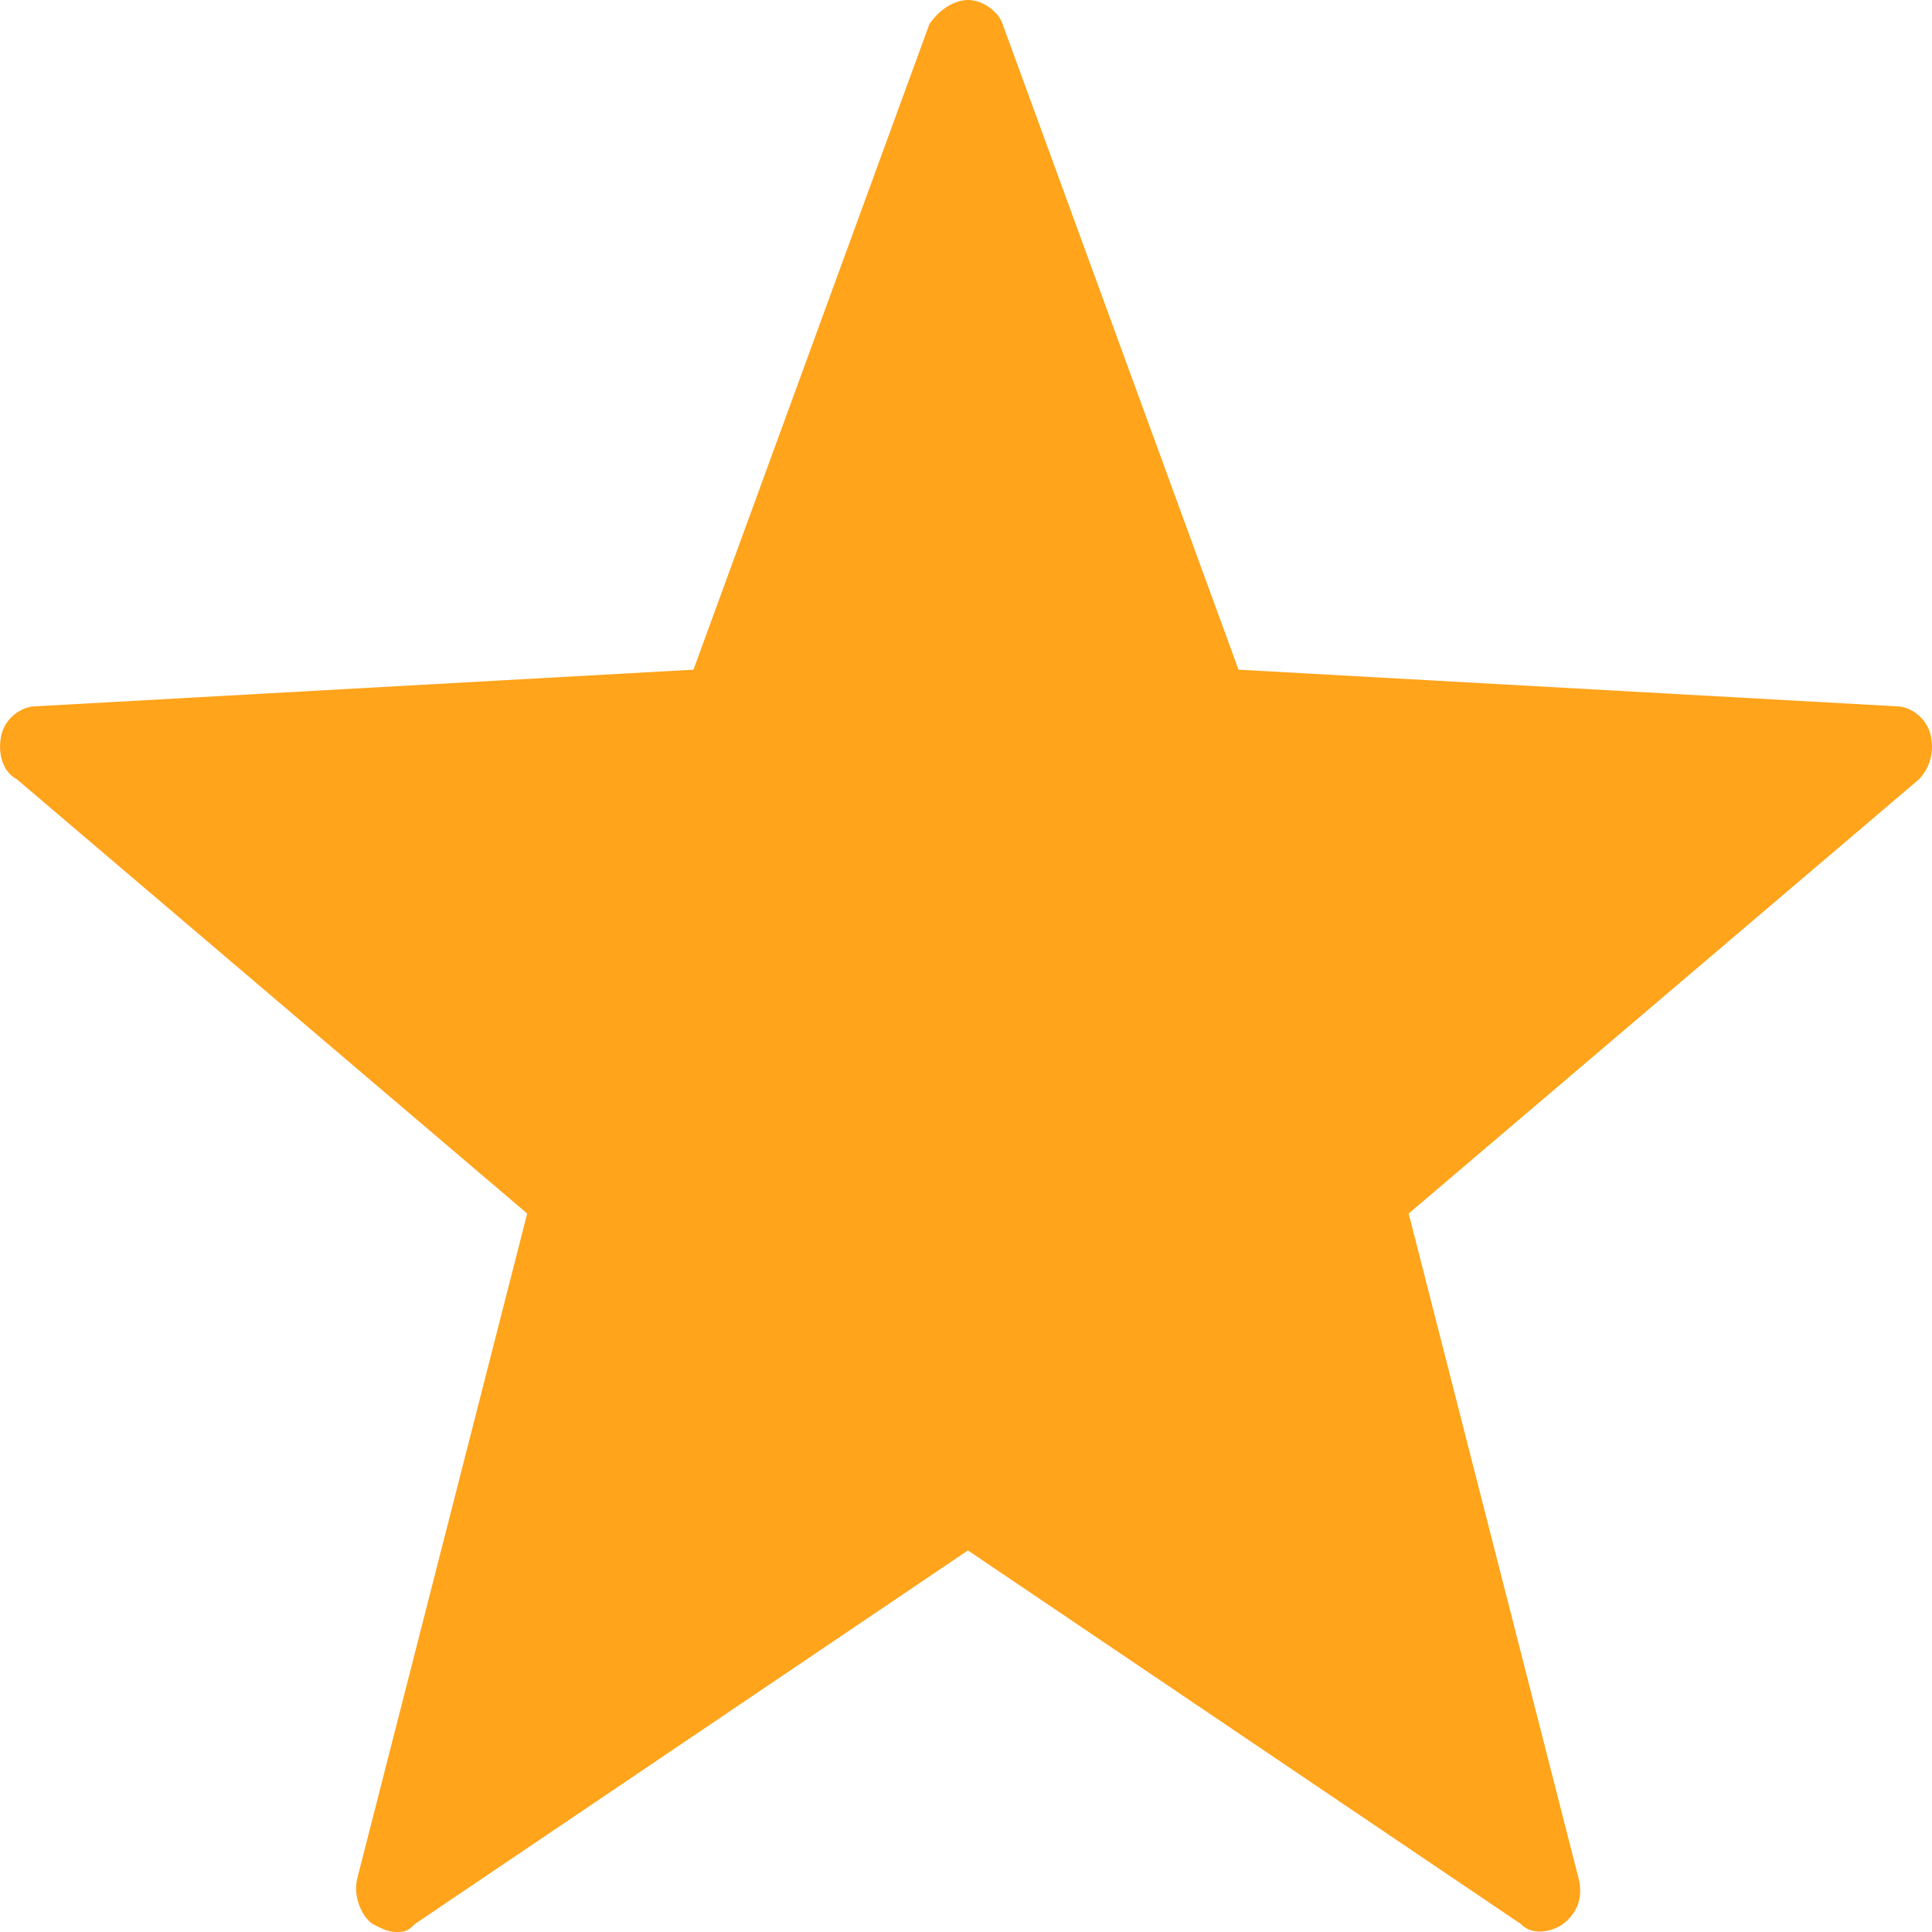 <svg width="16" height="16" viewBox="0 0 16 16" fill="none" xmlns="http://www.w3.org/2000/svg">
<path d="M3.277 16C3.213 16 3.149 15.966 3.085 15.933C2.989 15.866 2.925 15.697 2.957 15.563L4.366 10.05L0.14 6.454C0.012 6.387 -0.02 6.218 0.012 6.084C0.044 5.95 0.172 5.849 0.3 5.849L5.743 5.546L7.696 0.202C7.76 0.101 7.888 0 8.016 0C8.144 0 8.272 0.101 8.304 0.202L10.257 5.546L15.7 5.849C15.828 5.849 15.956 5.95 15.988 6.084C16.02 6.218 15.988 6.353 15.892 6.454L11.666 10.05L13.075 15.563C13.107 15.697 13.075 15.832 12.946 15.933C12.85 16 12.69 16.034 12.594 15.933L8.016 12.84L3.437 15.933C3.373 16 3.341 16 3.277 16Z" fill="#FFA41B"/>
</svg>
